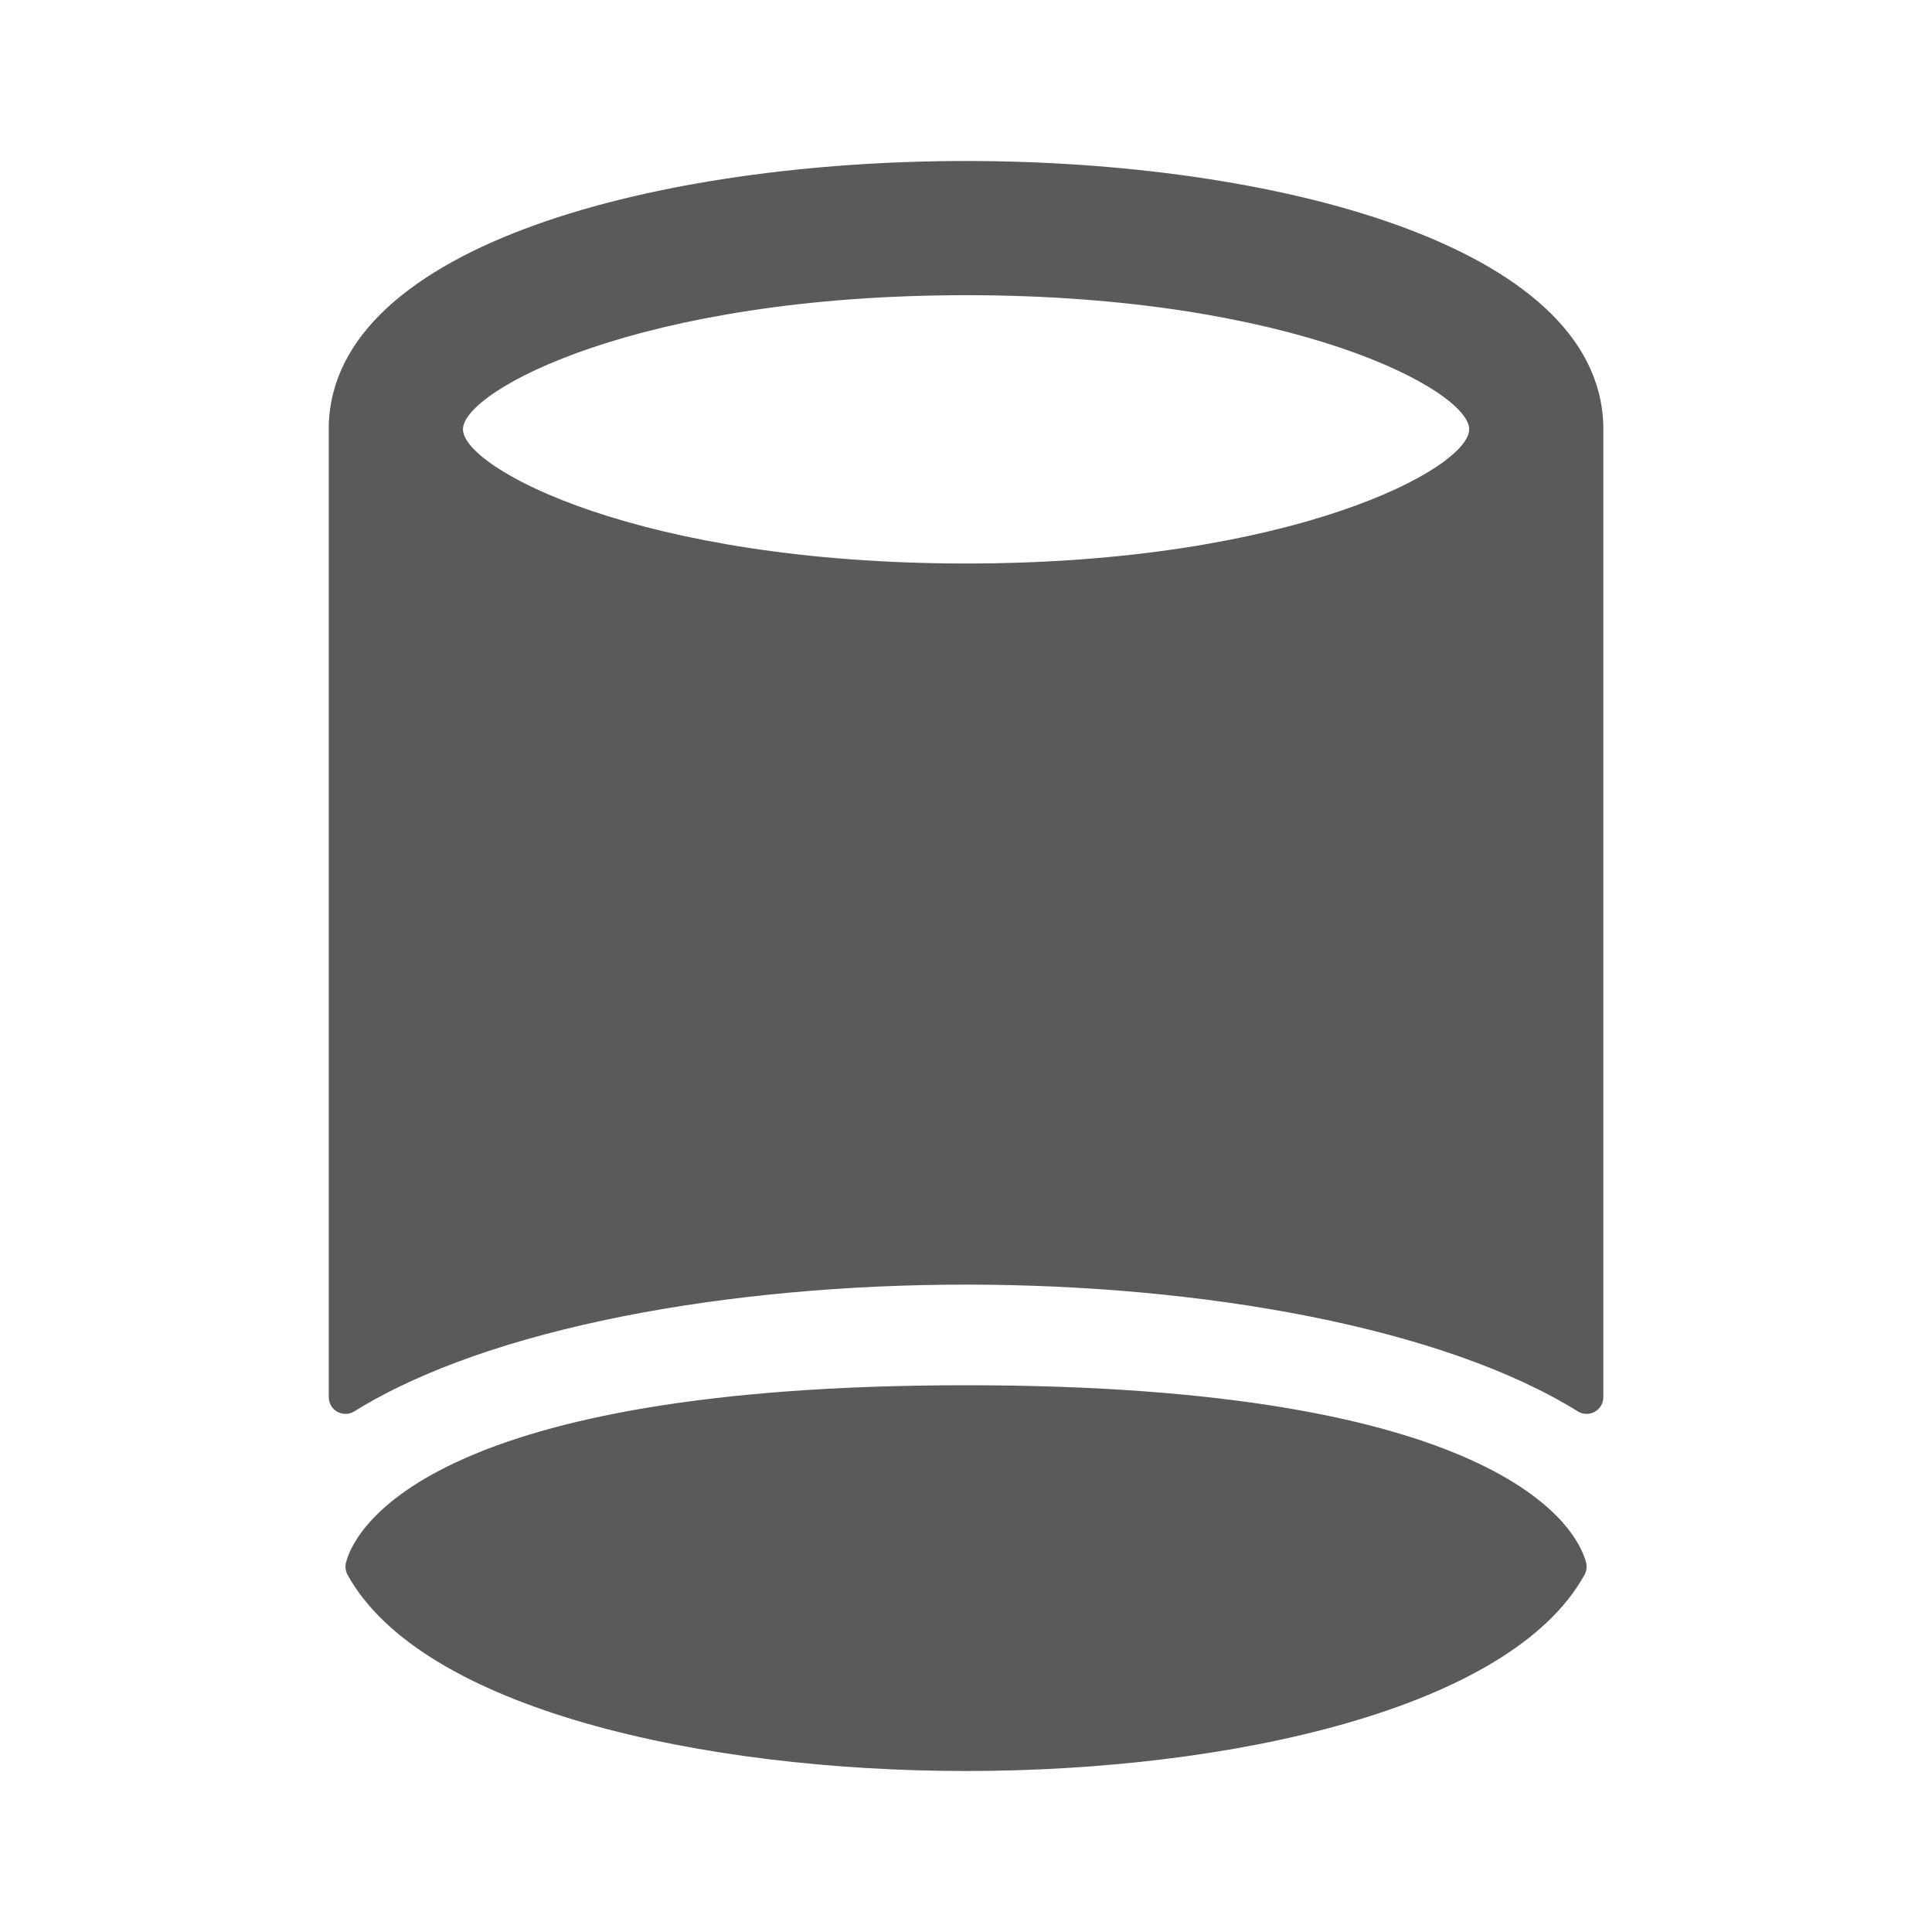 <svg width="24" height="24" viewBox="0 0 24 24" fill="none" xmlns="http://www.w3.org/2000/svg">
<g id="cylinder_alternate">
<path id="Shape" fill-rule="evenodd" clip-rule="evenodd" d="M12.001 15.958C14.953 15.958 17.929 16.493 19.599 17.532C19.663 17.573 19.744 17.574 19.81 17.538C19.877 17.501 19.918 17.431 19.917 17.355V5.333V5.287C19.861 3.029 15.788 2 12.001 2C8.213 2 4.14 3.029 4.084 5.287V5.333V17.355C4.084 17.431 4.125 17.501 4.191 17.538C4.257 17.574 4.338 17.573 4.402 17.532C6.072 16.493 9.048 15.958 12.001 15.958ZM12.001 3.667C16.061 3.667 18.251 4.85 18.251 5.333C18.251 5.817 16.061 7 12.001 7C7.941 7 5.751 5.817 5.751 5.333C5.751 4.85 7.941 3.667 12.001 3.667ZM19.684 19.562C18.764 21.231 15.276 22 12.001 22C8.726 22 5.237 21.231 4.317 19.562C4.292 19.516 4.285 19.462 4.298 19.411C4.417 18.943 5.437 17.208 12.001 17.208C18.564 17.208 19.584 18.943 19.703 19.411C19.716 19.462 19.709 19.516 19.684 19.562Z" fill="#5A5A5A"/>
</g>
</svg>
